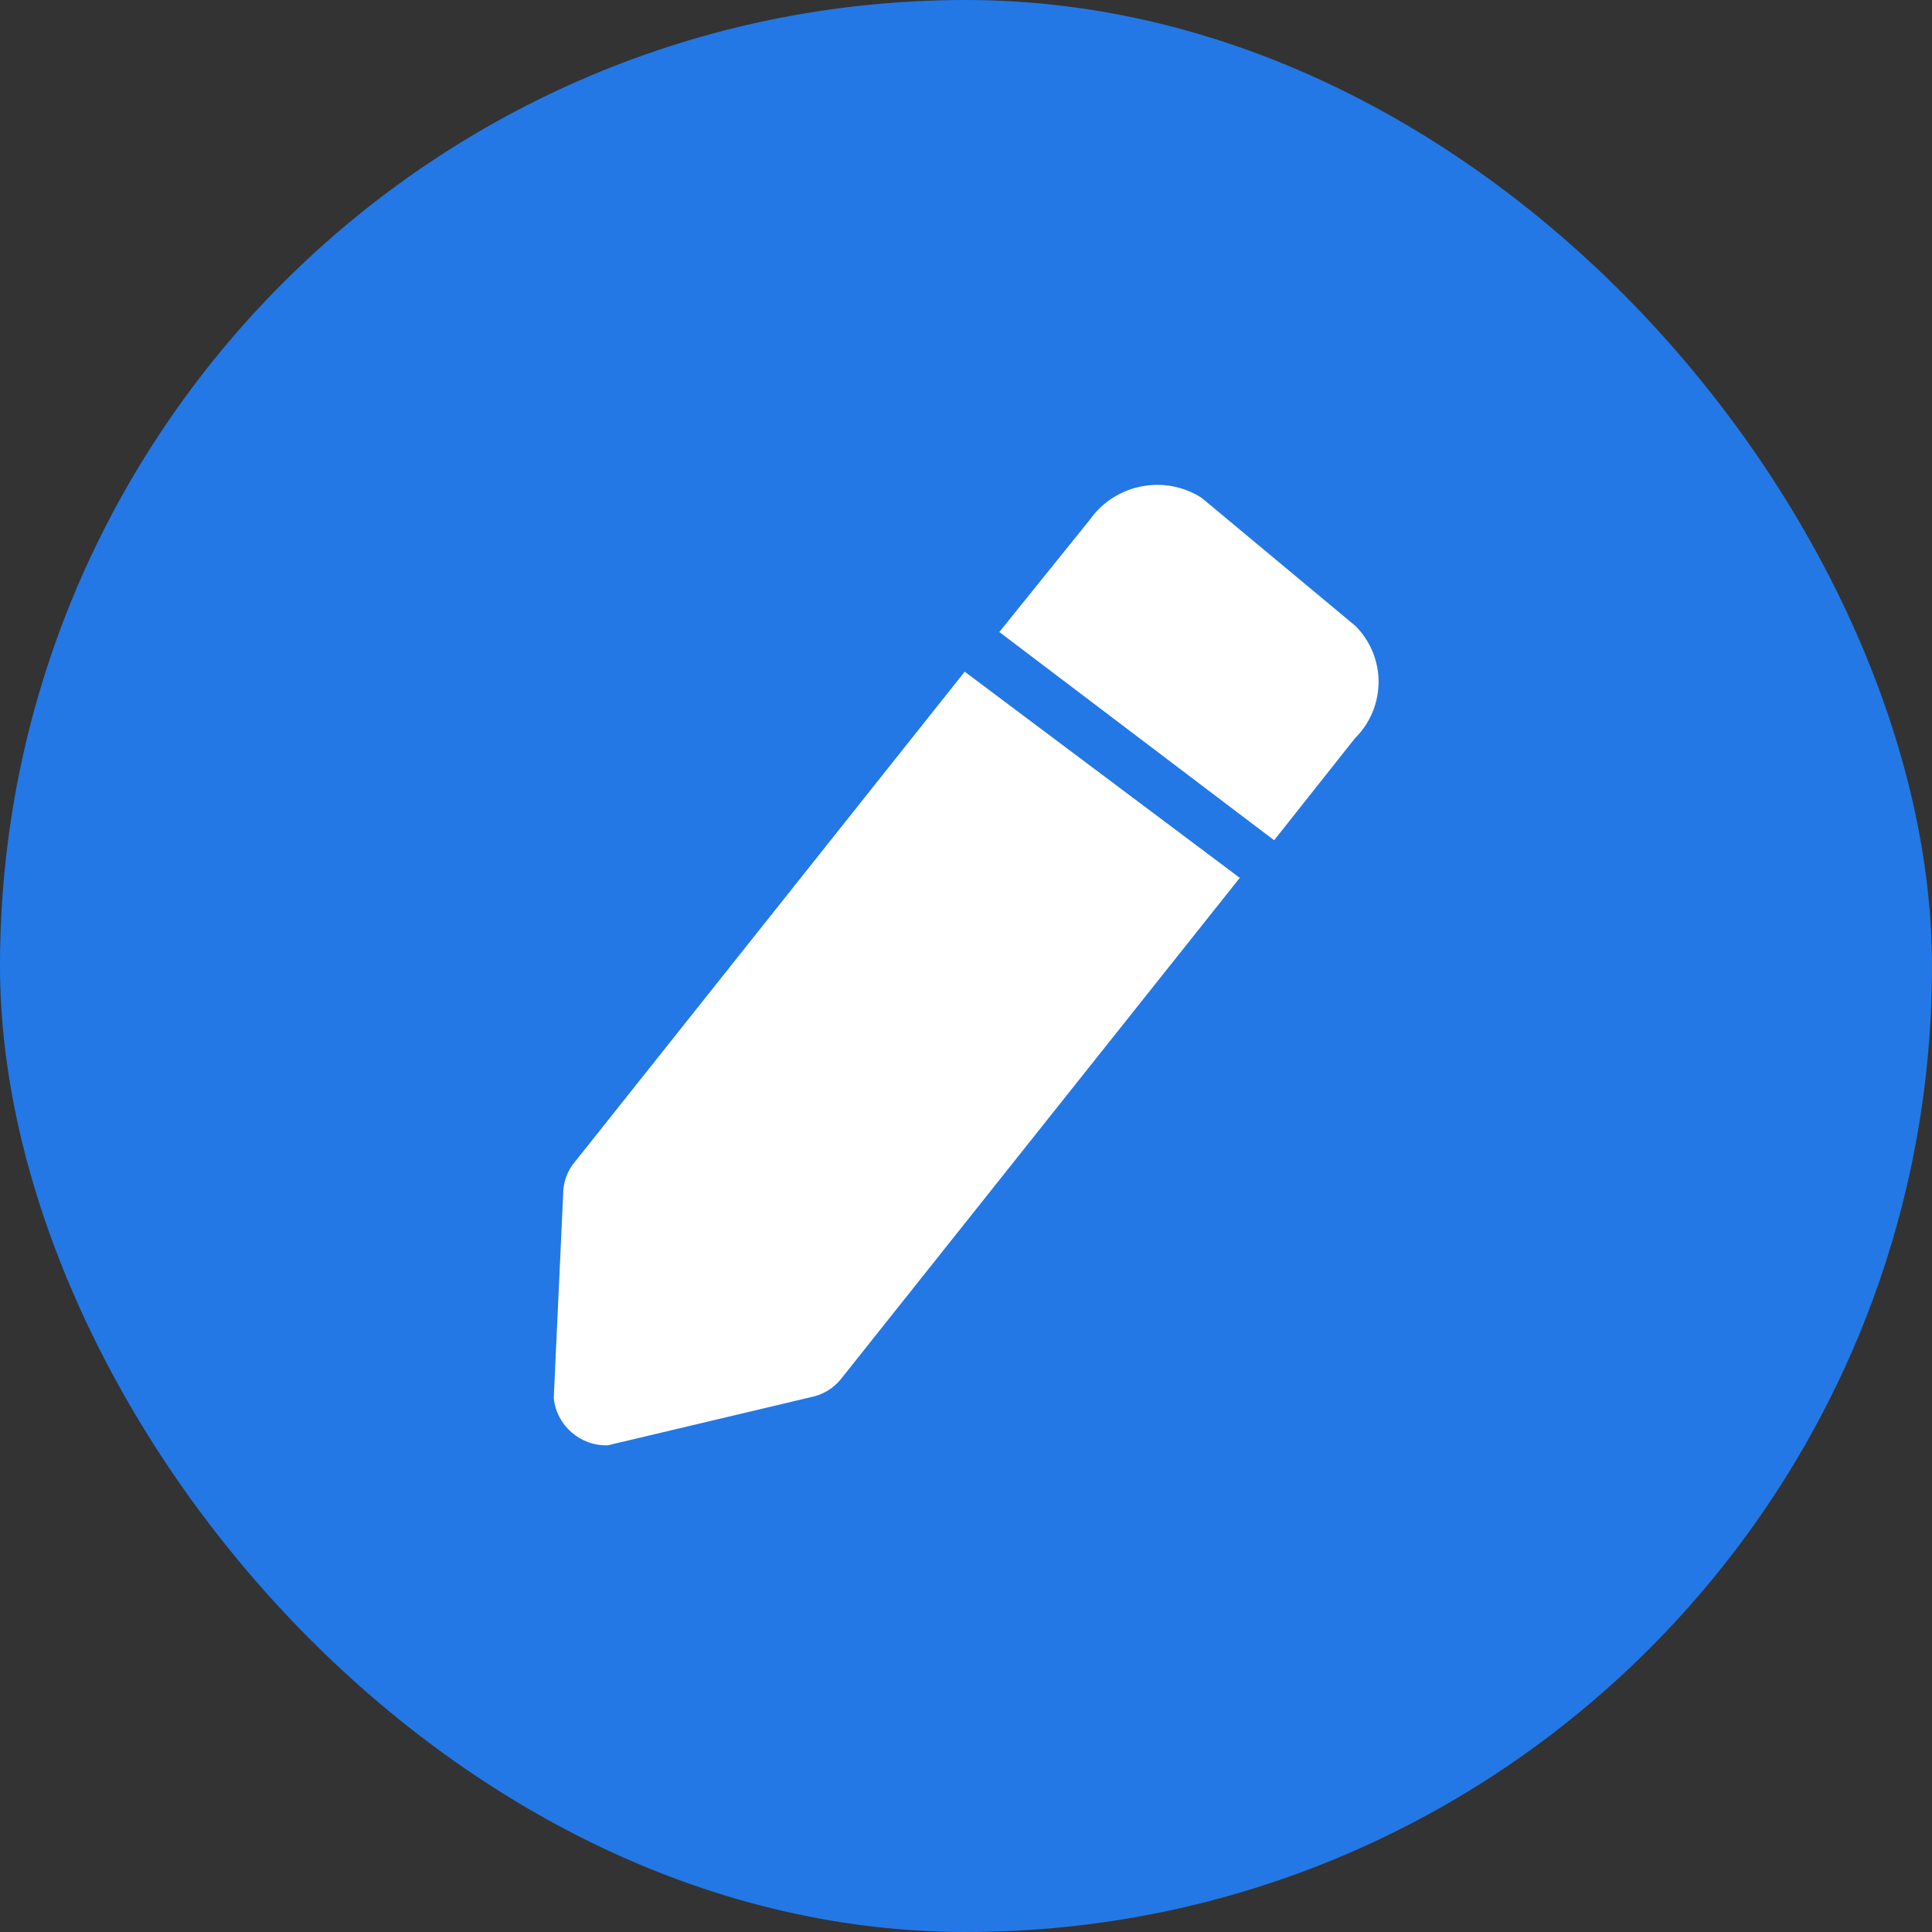 <svg width="24" height="24" viewBox="0 0 24 24" fill="none" xmlns="http://www.w3.org/2000/svg">
<rect x="0" y="0" width="24" height="24" fill="#333333" stroke="none"/>
<rect width="24" height="24" rx="12" fill="#2378E5"/>
<path fill-rule="evenodd" clip-rule="evenodd" d="M13.537 6.458L12.414 7.851L15.828 10.438L16.83 9.173C17.017 8.989 17.124 8.738 17.125 8.475C17.127 8.213 17.023 7.961 16.837 7.775L14.928 6.185C14.466 5.889 13.853 6.01 13.537 6.458ZM7.144 14.43L11.984 8.344L15.401 10.905L10.44 17.139C10.355 17.241 10.24 17.314 10.111 17.347L7.551 17.954C7.208 17.965 6.914 17.709 6.879 17.367L6.998 14.787C7.007 14.655 7.058 14.53 7.144 14.43Z" fill="white"/>
</svg>
